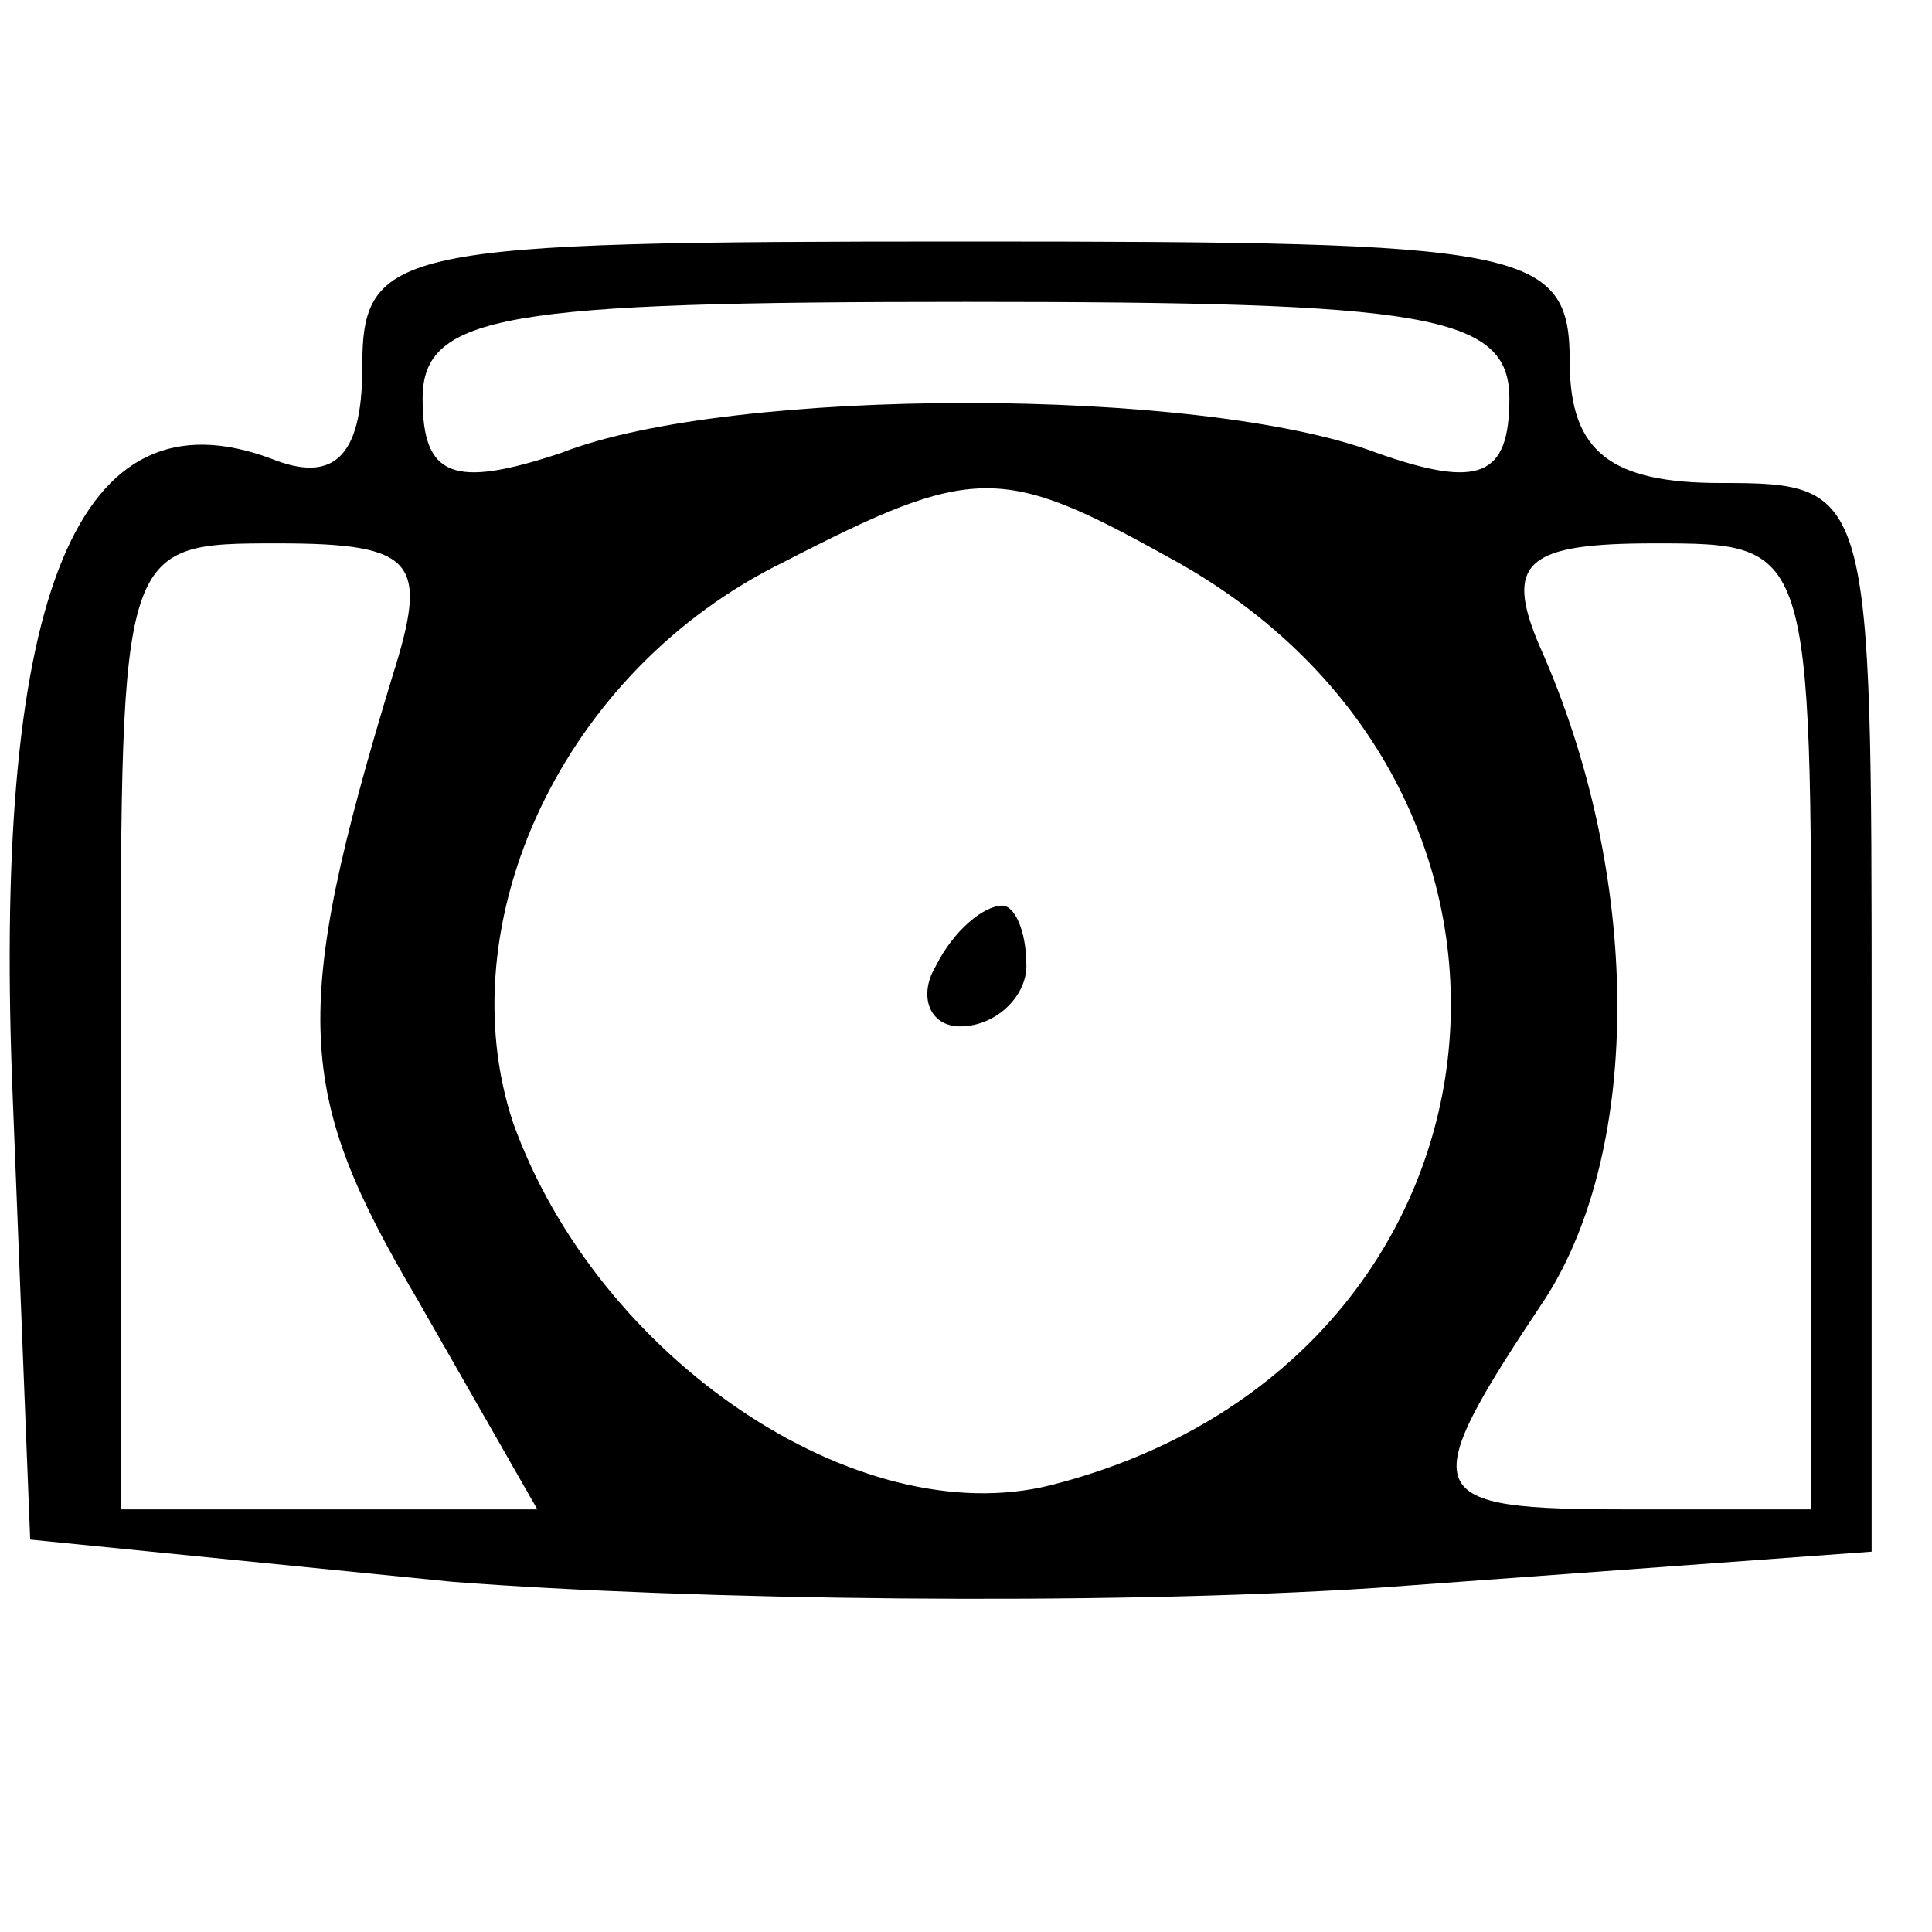 <?xml version="1.0" standalone="no"?>
<!DOCTYPE svg PUBLIC "-//W3C//DTD SVG 20010904//EN"
 "http://www.w3.org/TR/2001/REC-SVG-20010904/DTD/svg10.dtd">
<svg version="1.0" xmlns="http://www.w3.org/2000/svg"
 width="32pt" height="32pt" viewBox="0 0 32 32"
 preserveAspectRatio="xMidYMid meet">

<g transform="translate(0,32) scale(0.1,-0.1)"
fill="#000000" stroke="none">
<path d="M60 259 c0 -15 -5 -19 -15 -15 -32 12 -46 -22 -43 -103 l3 -76 70 -7
c39 -3 107 -4 153 -1 l82 6 0 88 c0 88 0 89 -25 89 -18 0 -25 5 -25 20 0 19
-7 20 -100 20 -95 0 -100 -1 -100 -21z m190 -5 c0 -13 -5 -15 -22 -9 -29 11
-107 11 -135 0 -18 -6 -23 -4 -23 9 0 14 14 16 90 16 76 0 90 -2 90 -16z m-57
-26 c71 -38 60 -134 -19 -154 -32 -8 -75 21 -89 60 -11 33 8 75 45 93 31 16
36 16 63 1z m-128 -20 c-17 -56 -16 -69 4 -103 l20 -35 -34 0 -35 0 0 80 c0
80 0 80 26 80 23 0 25 -3 19 -22z m235 -58 l0 -80 -30 0 c-35 0 -36 2 -14 35
16 25 16 70 -1 108 -6 14 -2 17 19 17 26 0 26 0 26 -80z"/>
<path d="M155 160 c-3 -5 -1 -10 4 -10 6 0 11 5 11 10 0 6 -2 10 -4 10 -3 0
-8 -4 -11 -10z"/>
</g>
</svg>
